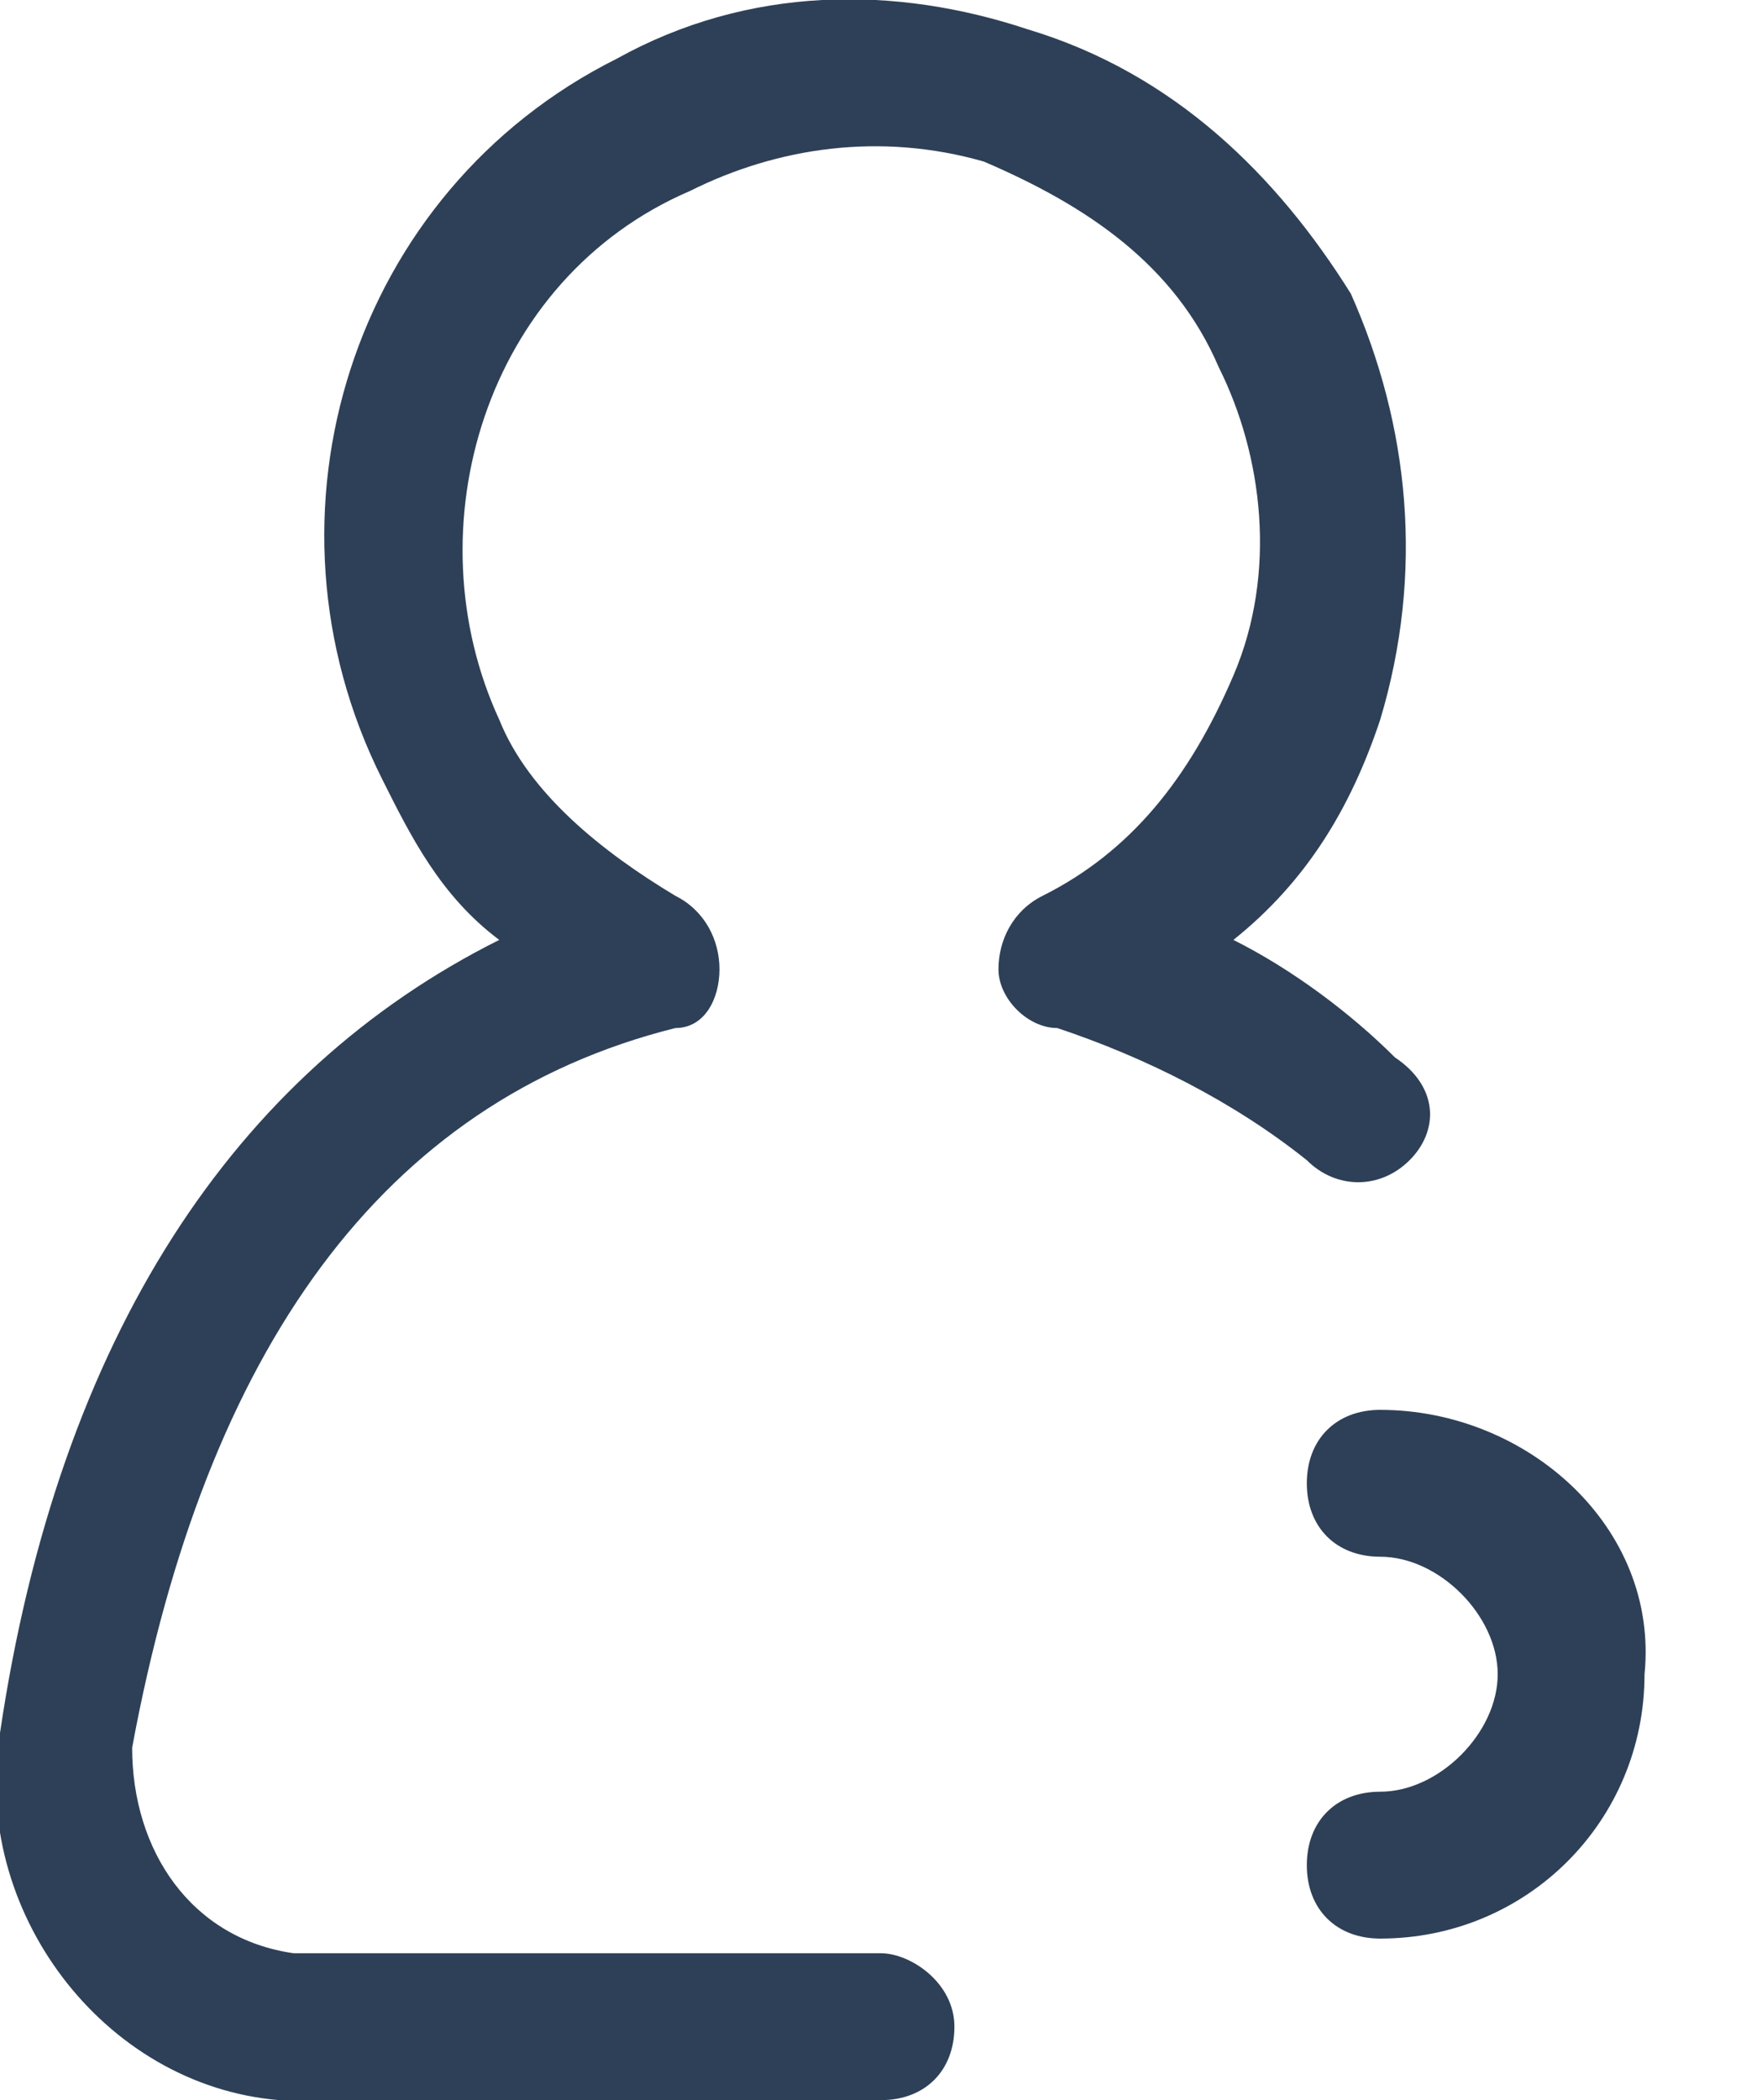 <svg xmlns="http://www.w3.org/2000/svg" viewBox="0 0 12 14.3"><g fill="#2e4057"><path d="M9.6 7.9c.2-.2.2-.5-.1-.7-.3-.3-.7-.6-1.1-.8.5-.4.8-.9 1-1.5.3-1 .2-2-.2-2.9C8.7 1.2 8 .5 7 .2c-.9-.3-1.9-.3-2.8.2-1.8.9-2.5 3.1-1.6 4.9.2.4.4.8.8 1.1-1.8.9-3 2.7-3.4 5.4-.2 1.2.7 2.4 1.9 2.5H6c.3 0 .5-.2.5-.5s-.3-.5-.5-.5H2c-.7-.1-1.1-.7-1.1-1.4.5-2.7 1.7-4.4 3.7-4.9.2 0 .3-.2.3-.4s-.1-.4-.3-.5c-.5-.3-1-.7-1.2-1.2-.6-1.3-.1-3 1.3-3.6.6-.3 1.3-.4 2-.2.7.3 1.3.7 1.6 1.4.3.6.4 1.4.1 2.1s-.7 1.2-1.3 1.5c-.2.1-.3.3-.3.5s.2.4.4.4c.6.2 1.2.5 1.7.9.2.2.5.2.7 0zM9.4 9.6c-.3 0-.5.2-.5.5s.2.5.5.5c.4 0 .8.4.8.8s-.4.8-.8.8c-.3 0-.5.2-.5.5s.2.5.5.5c1 0 1.8-.8 1.8-1.8.1-1-.8-1.8-1.8-1.8z"/></g></svg>